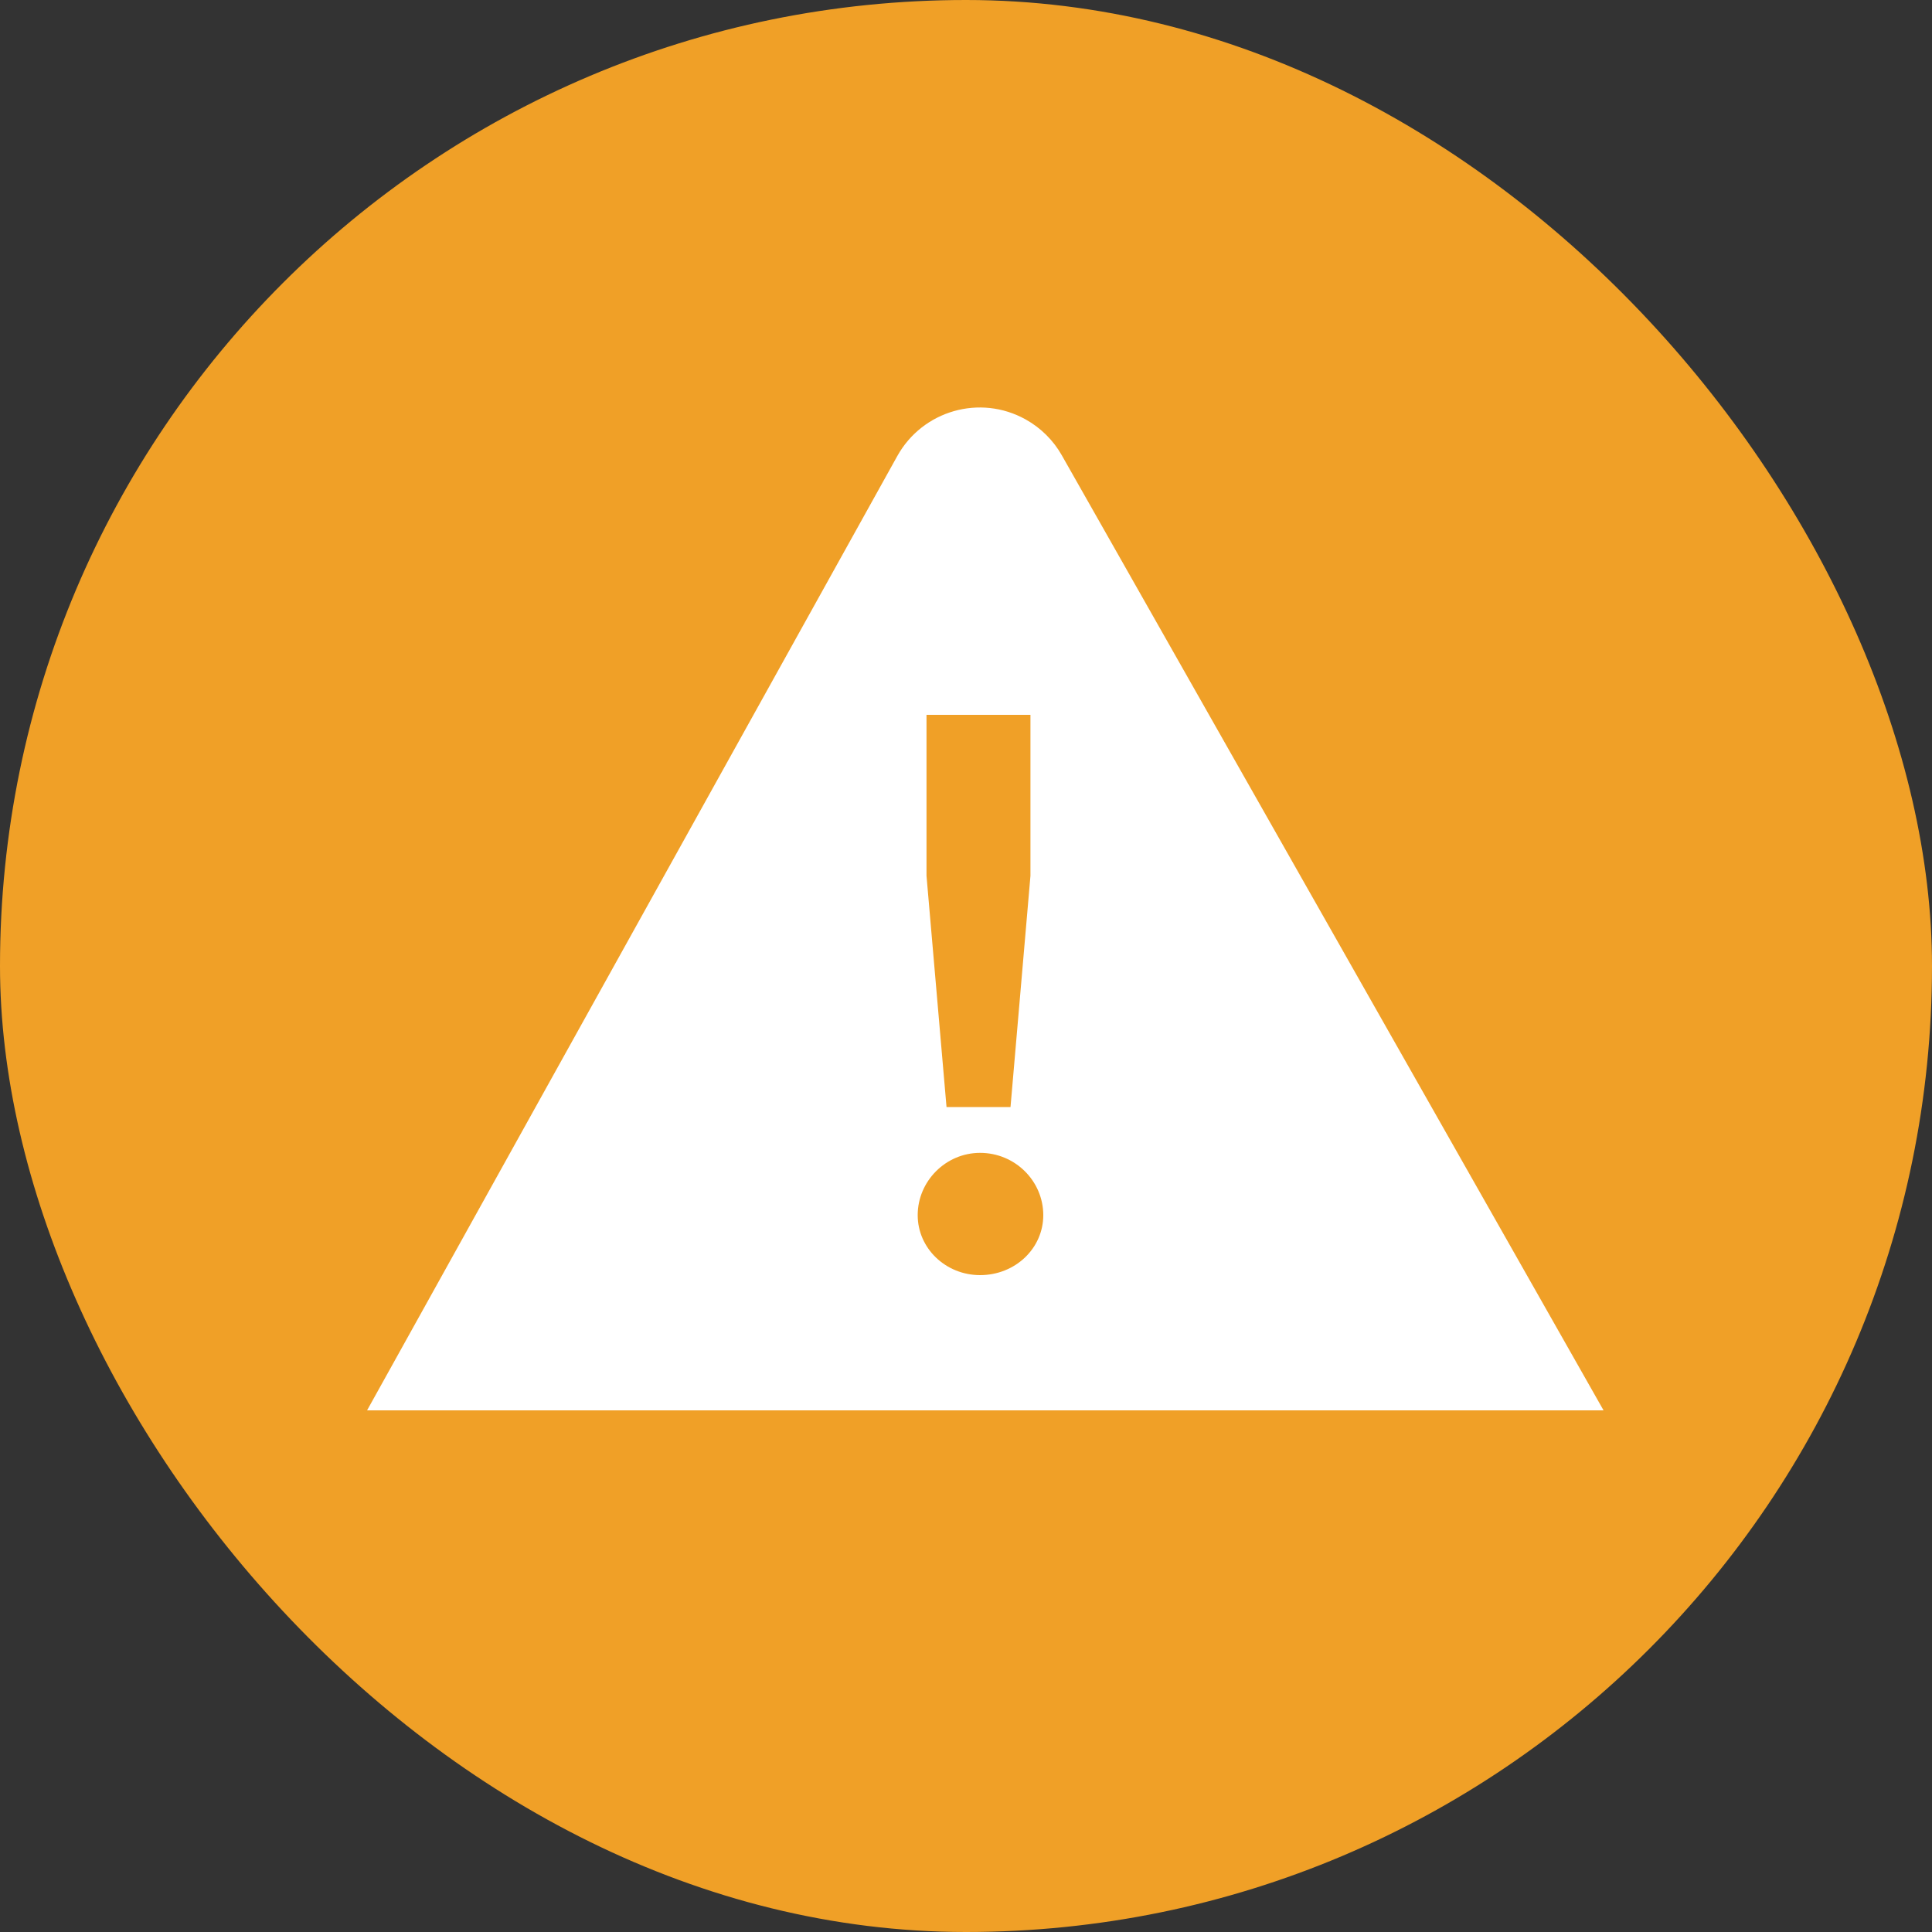 <?xml version="1.0" encoding="UTF-8"?>
<svg width="25px" height="25px" viewBox="0 0 25 25" version="1.1" xmlns="http://www.w3.org/2000/svg" xmlns:xlink="http://www.w3.org/1999/xlink">
    <rect x="0" y="0" width="25" height="25" fill="#333333" stroke="none"/>
    <title>icons/message/warning</title>
    <g id="icons/message/warning" stroke="none" stroke-width="1" fill="none" fill-rule="evenodd">
        <rect id="Rectangle" fill="#F0A027" x="0" y="0" width="25" height="25" rx="12.5"></rect>
        <g id="icons/warning" transform="translate(4.75, 5.273)" fill="#FFFFFF">
            <path d="M8.521,0.154 C8.717,0.263 8.88,0.424 8.99,0.619 L16,12.977 L0,12.977 L6.861,0.628 C7.189,0.039 7.932,-0.174 8.521,0.154 Z M7.932,9.645 C7.487,9.645 7.125,10.012 7.125,10.451 C7.125,10.88 7.487,11.227 7.932,11.227 C8.388,11.227 8.75,10.88 8.75,10.451 C8.75,10.012 8.388,9.645 7.932,9.645 Z M8.584,3.977 L7.239,3.977 L7.239,6.06 L7.498,9.052 L8.326,9.052 L8.584,6.06 L8.584,3.977 Z" id="Combined-Shape"></path>
        </g>
    </g>
</svg>